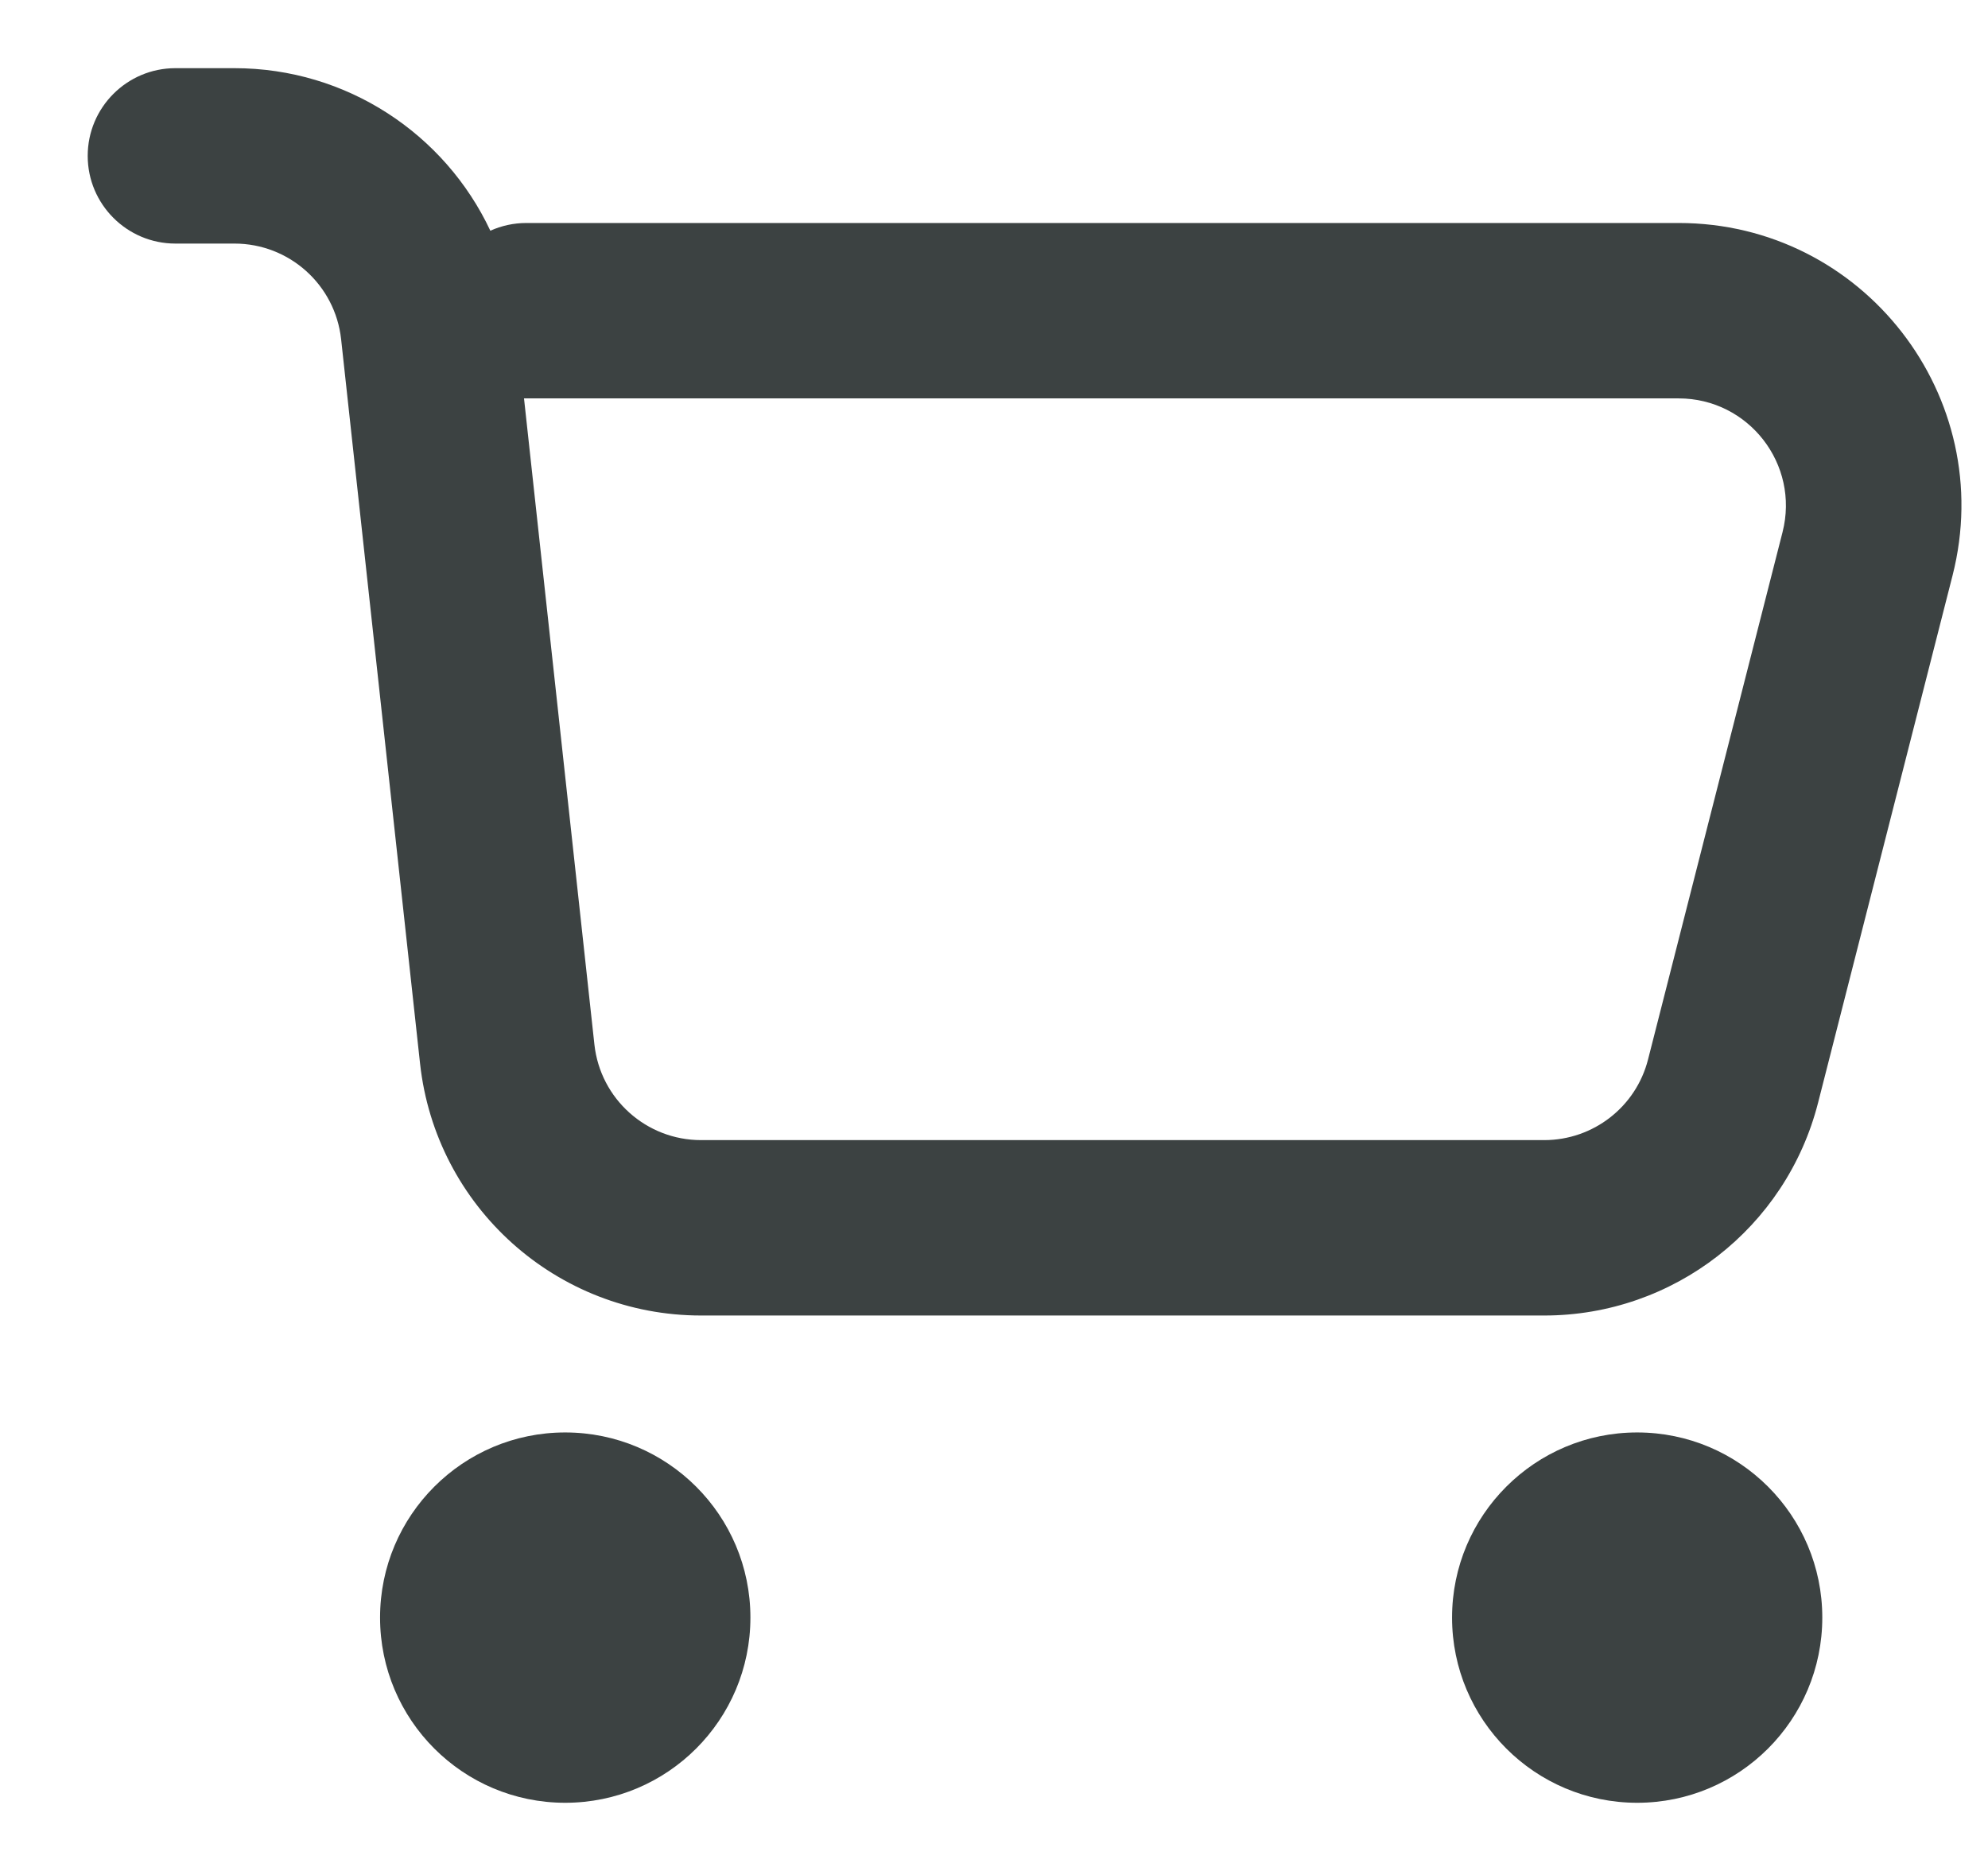 <svg width="17" height="16" viewBox="0 0 17 16" fill="none" xmlns="http://www.w3.org/2000/svg">
<path fill-rule="evenodd" clip-rule="evenodd" d="M0.75 1.333C0.75 0.919 1.086 0.583 1.5 0.583H2.005C2.965 0.583 3.805 1.146 4.193 1.973C4.287 1.931 4.391 1.907 4.5 1.907H14.355C15.932 1.907 17.086 3.393 16.697 4.921L15.547 9.43C15.274 10.501 14.31 11.25 13.205 11.25H5.995C4.761 11.25 3.726 10.321 3.592 9.095L2.917 2.901C2.866 2.435 2.473 2.083 2.005 2.083H1.5C1.086 2.083 0.75 1.747 0.75 1.333ZM4.481 3.407L5.083 8.933C5.134 9.398 5.527 9.75 5.995 9.75H13.205C13.624 9.75 13.99 9.466 14.093 9.06L15.243 4.551C15.391 3.971 14.953 3.407 14.355 3.407H4.5C4.494 3.407 4.487 3.407 4.481 3.407ZM3.25 13.833C3.25 12.959 3.959 12.25 4.833 12.25C5.708 12.25 6.417 12.959 6.417 13.833C6.417 14.708 5.708 15.417 4.833 15.417C3.959 15.417 3.25 14.708 3.25 13.833ZM12.417 13.833C12.417 12.959 13.126 12.25 14 12.25C14.874 12.25 15.583 12.959 15.583 13.833C15.583 14.708 14.874 15.417 14 15.417C13.126 15.417 12.417 14.708 12.417 13.833Z" fill="#3C4242"/>
</svg>
